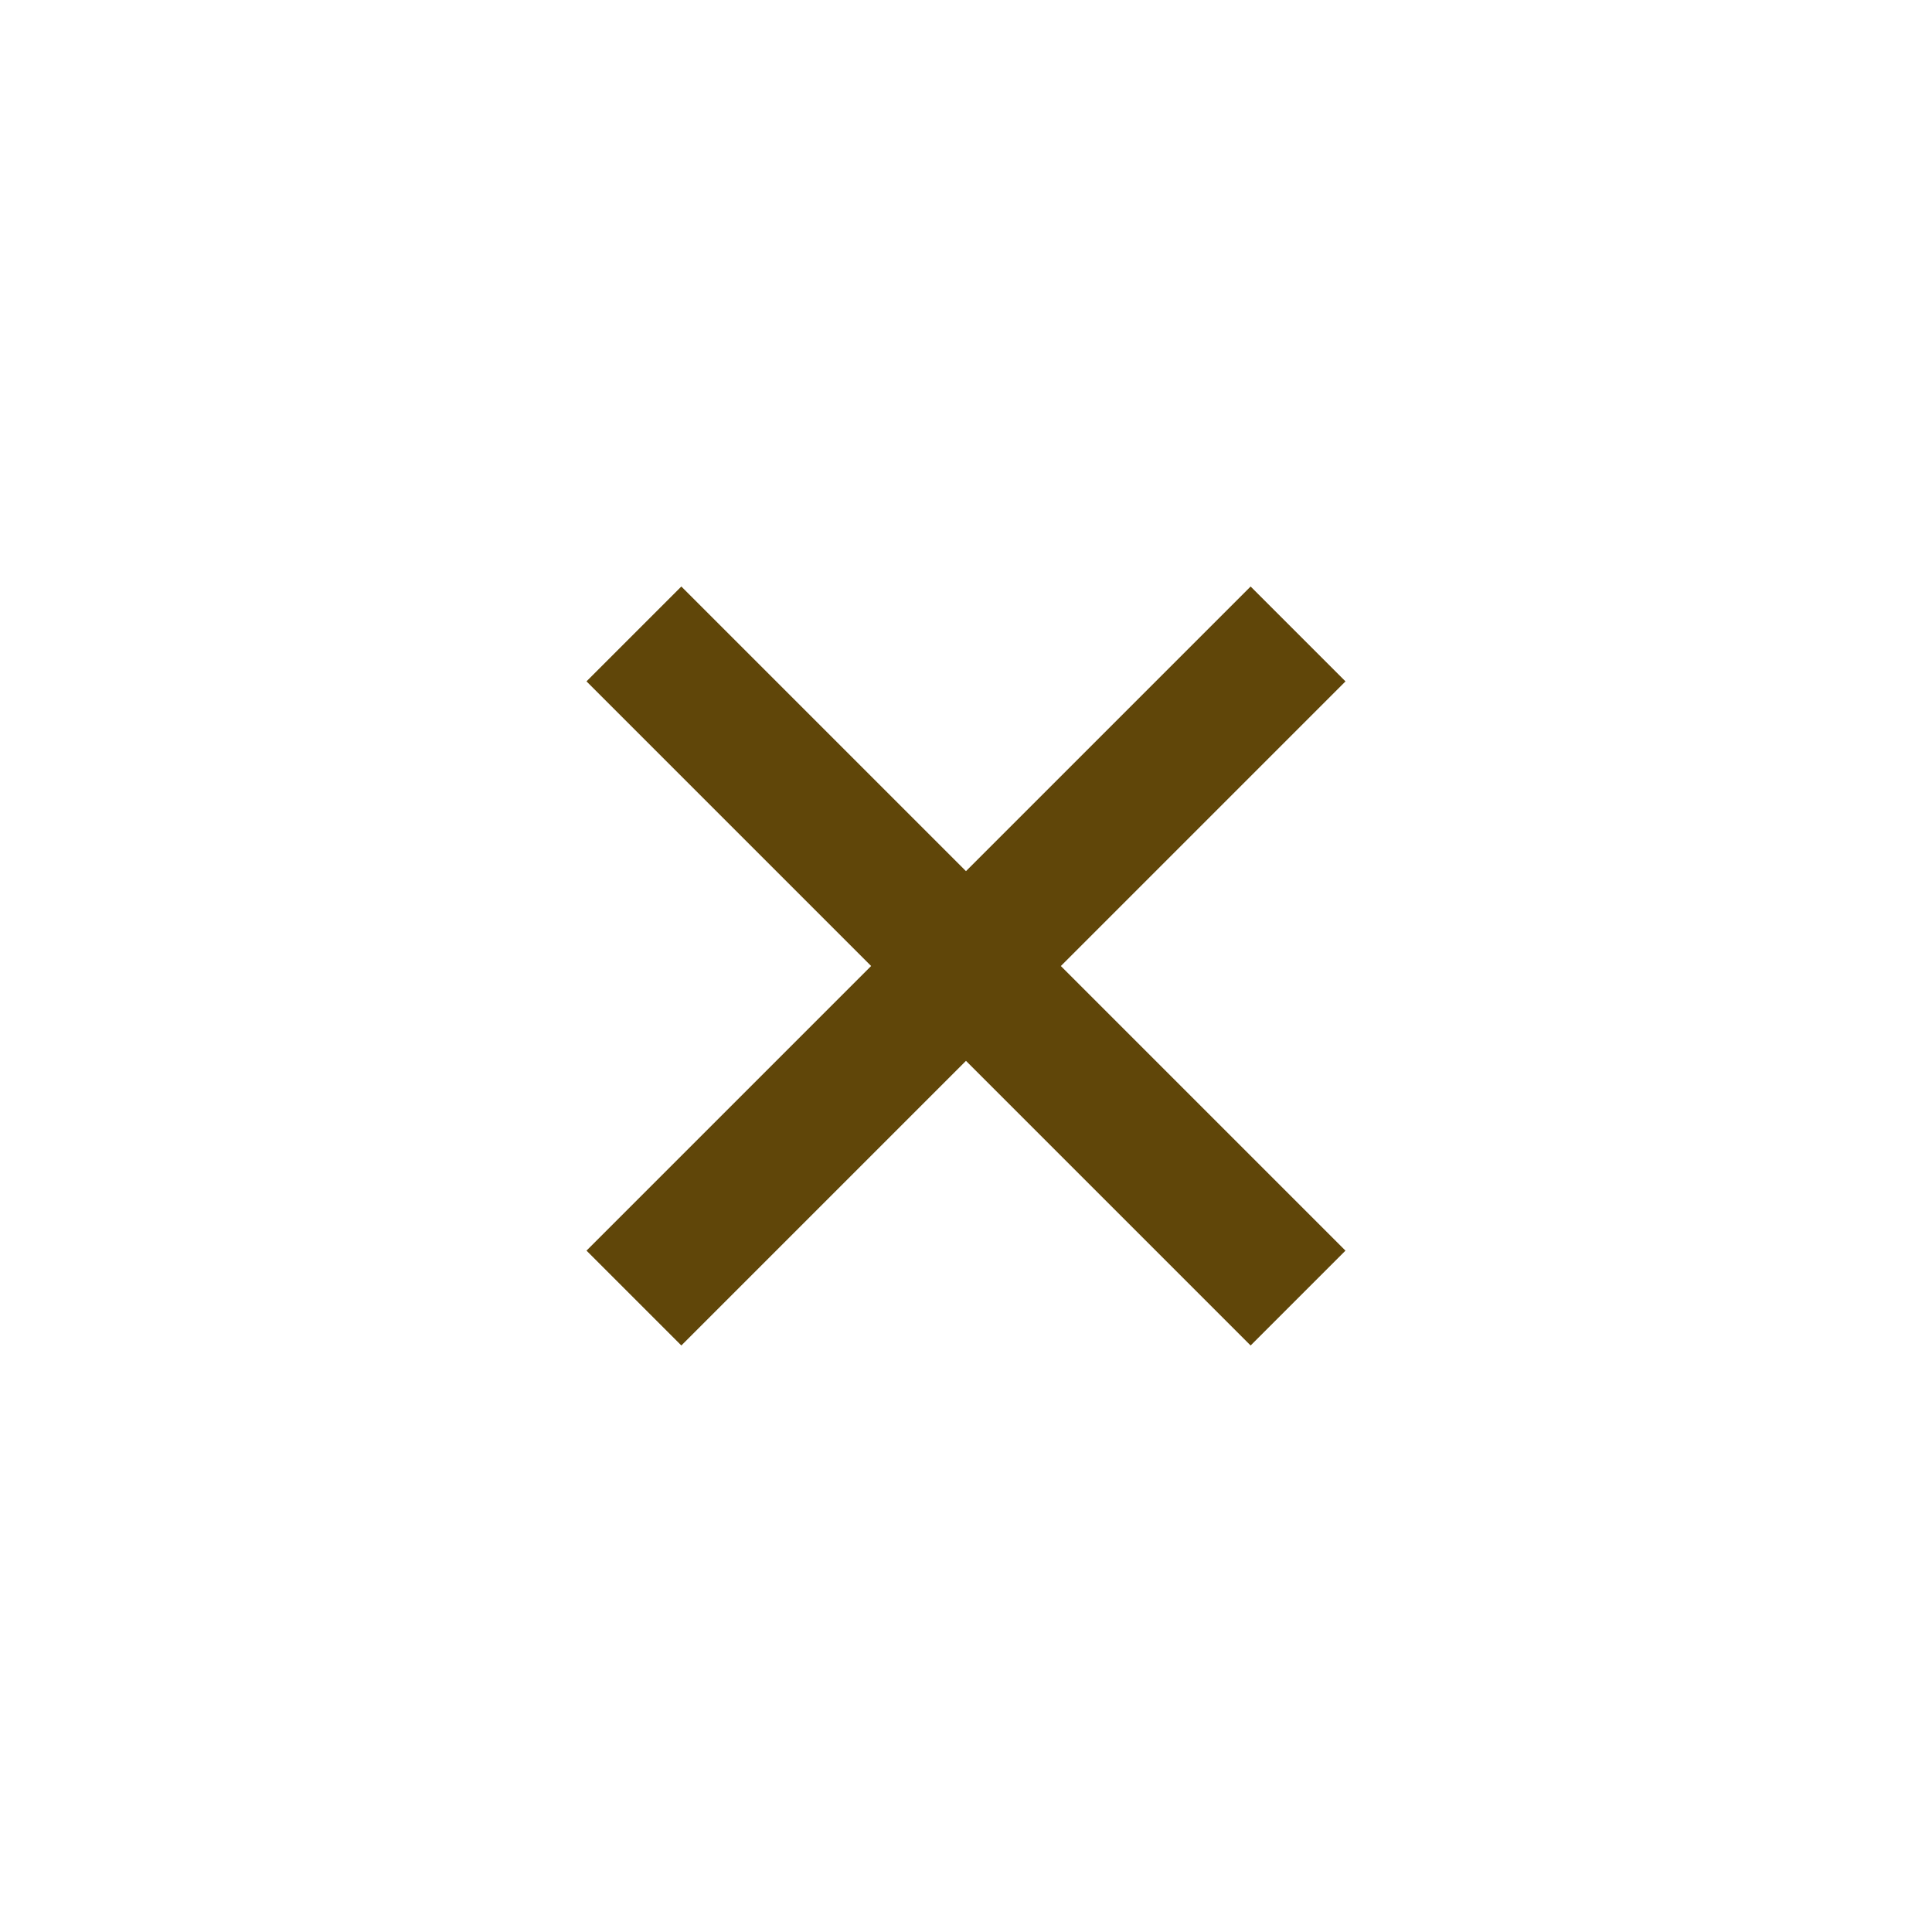 <svg xmlns="http://www.w3.org/2000/svg" width="45.255" height="45.255" viewBox="0 0 45.255 45.255">
  <g id="icon_content_add_24px" data-name="icon/content/add_24px" transform="translate(22.627) rotate(45)">
    <rect id="Boundary" width="32" height="32" fill="none"/>
    <path id="_Color" data-name=" ↳Color" d="M22,12.571H12.571V22H9.429V12.571H0V9.429H9.429V0h3.143V9.429H22Z" transform="translate(5 5)" fill="#604609"/>
  </g>
</svg>
